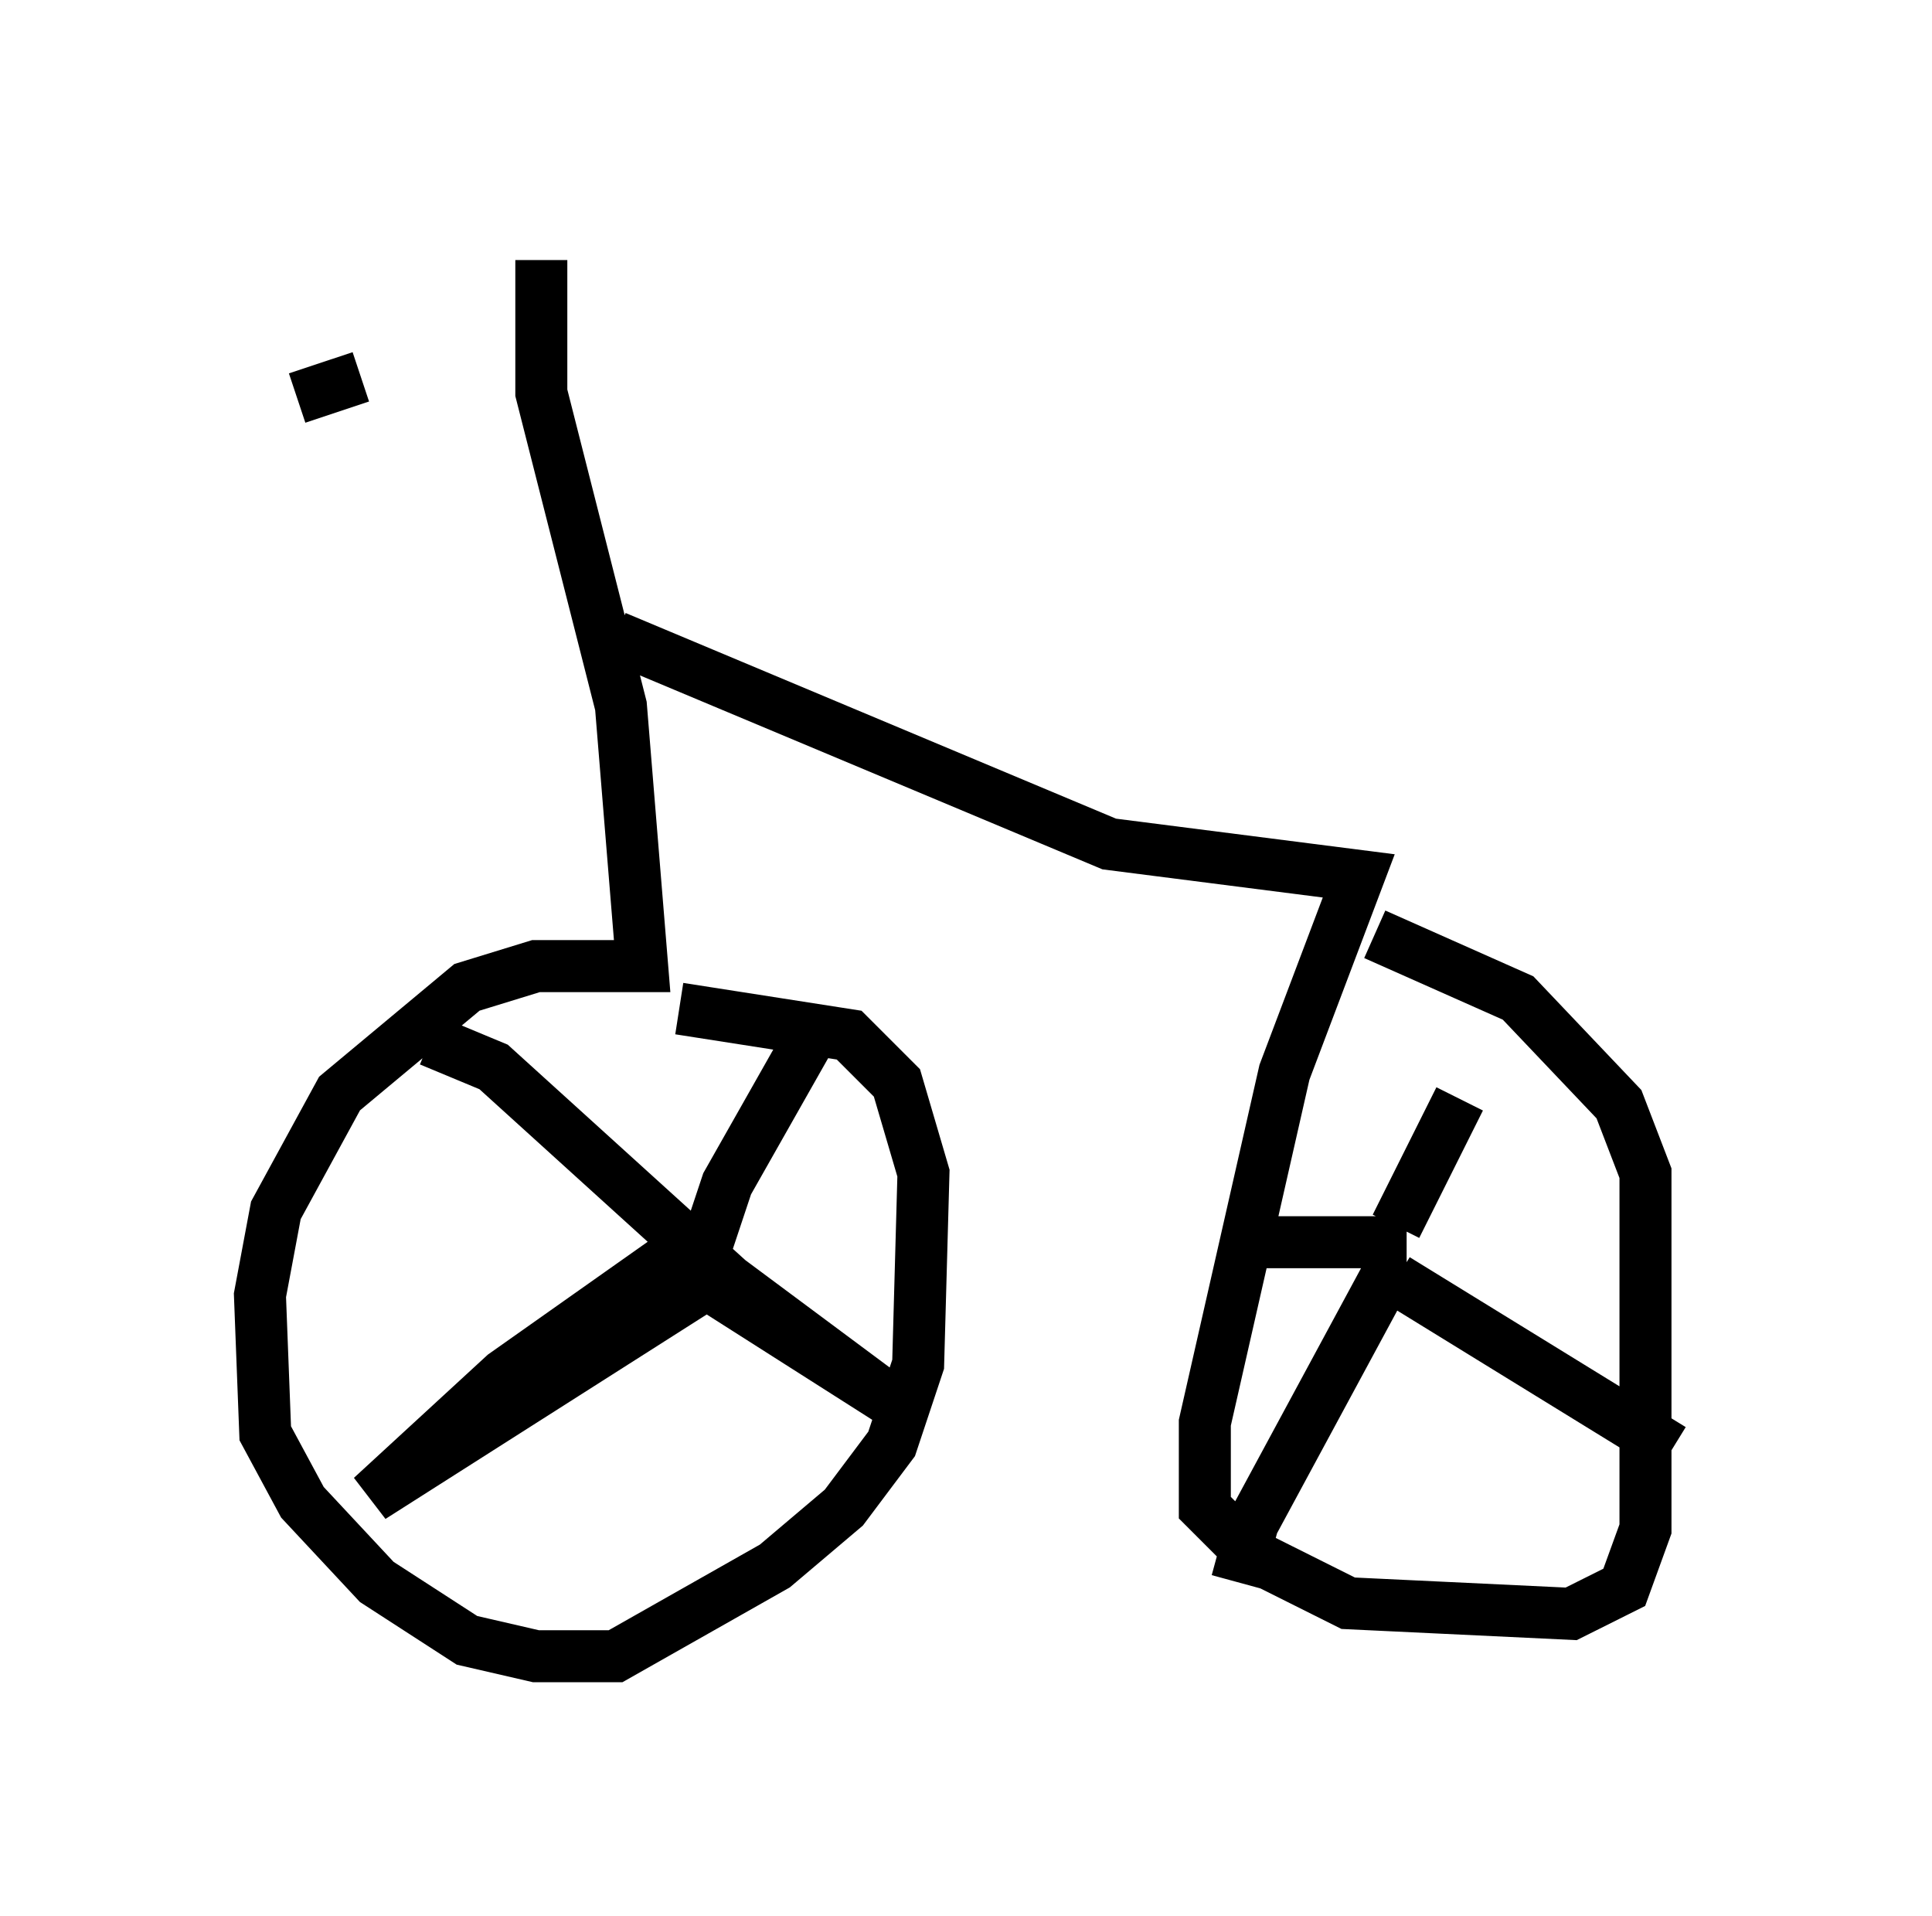 <?xml version="1.0" encoding="utf-8" ?>
<svg baseProfile="full" height="36.848" version="1.1" width="37.154" xmlns="http://www.w3.org/2000/svg" xmlns:ev="http://www.w3.org/2001/xml-events" xmlns:xlink="http://www.w3.org/1999/xlink"><defs /><rect fill="white" height="36.848" width="37.154" x="0" y="0" /><path d="M10.41, 5.204 m-3.471, 2.042 l-1.225, 0.408 m4.696, -2.654 l0.0, 2.552 1.531, 6.023 l0.408, 5.002 -2.042, 0.0 l-1.327, 0.408 -2.45, 2.042 l-1.225, 2.246 -0.306, 1.633 l0.102, 2.654 0.715, 1.327 l1.429, 1.531 1.735, 1.123 l1.327, 0.306 1.531, 0.0 l3.063, -1.735 1.327, -1.123 l0.919, -1.225 0.51, -1.531 l0.102, -3.675 -0.51, -1.735 l-0.919, -0.919 -3.267, -0.51 m-1.225, -7.146 l9.494, 3.981 4.798, 0.613 l-1.429, 3.777 -1.531, 6.738 l0.0, 1.633 0.919, 0.919 l1.838, 0.919 4.288, 0.204 l1.021, -0.51 0.408, -1.123 l0.0, -6.84 -0.51, -1.327 l-1.94, -2.042 -2.756, -1.225 m1.633, 3.165 l-1.225, 2.45 m-2.96, 0.306 l3.165, 0.0 m-0.204, 0.306 l-2.756, 5.104 -0.306, 1.123 m3.063, -5.819 l5.308, 3.267 m-23.888, -7.861 l1.225, 0.51 4.39, 3.981 l-6.738, 4.288 2.552, -2.348 l3.471, -2.45 3.981, 2.96 l-3.369, -2.144 -0.306, -0.51 l0.51, -1.531 1.735, -3.063 " fill="none" stroke="black" stroke-width="1" /></svg>